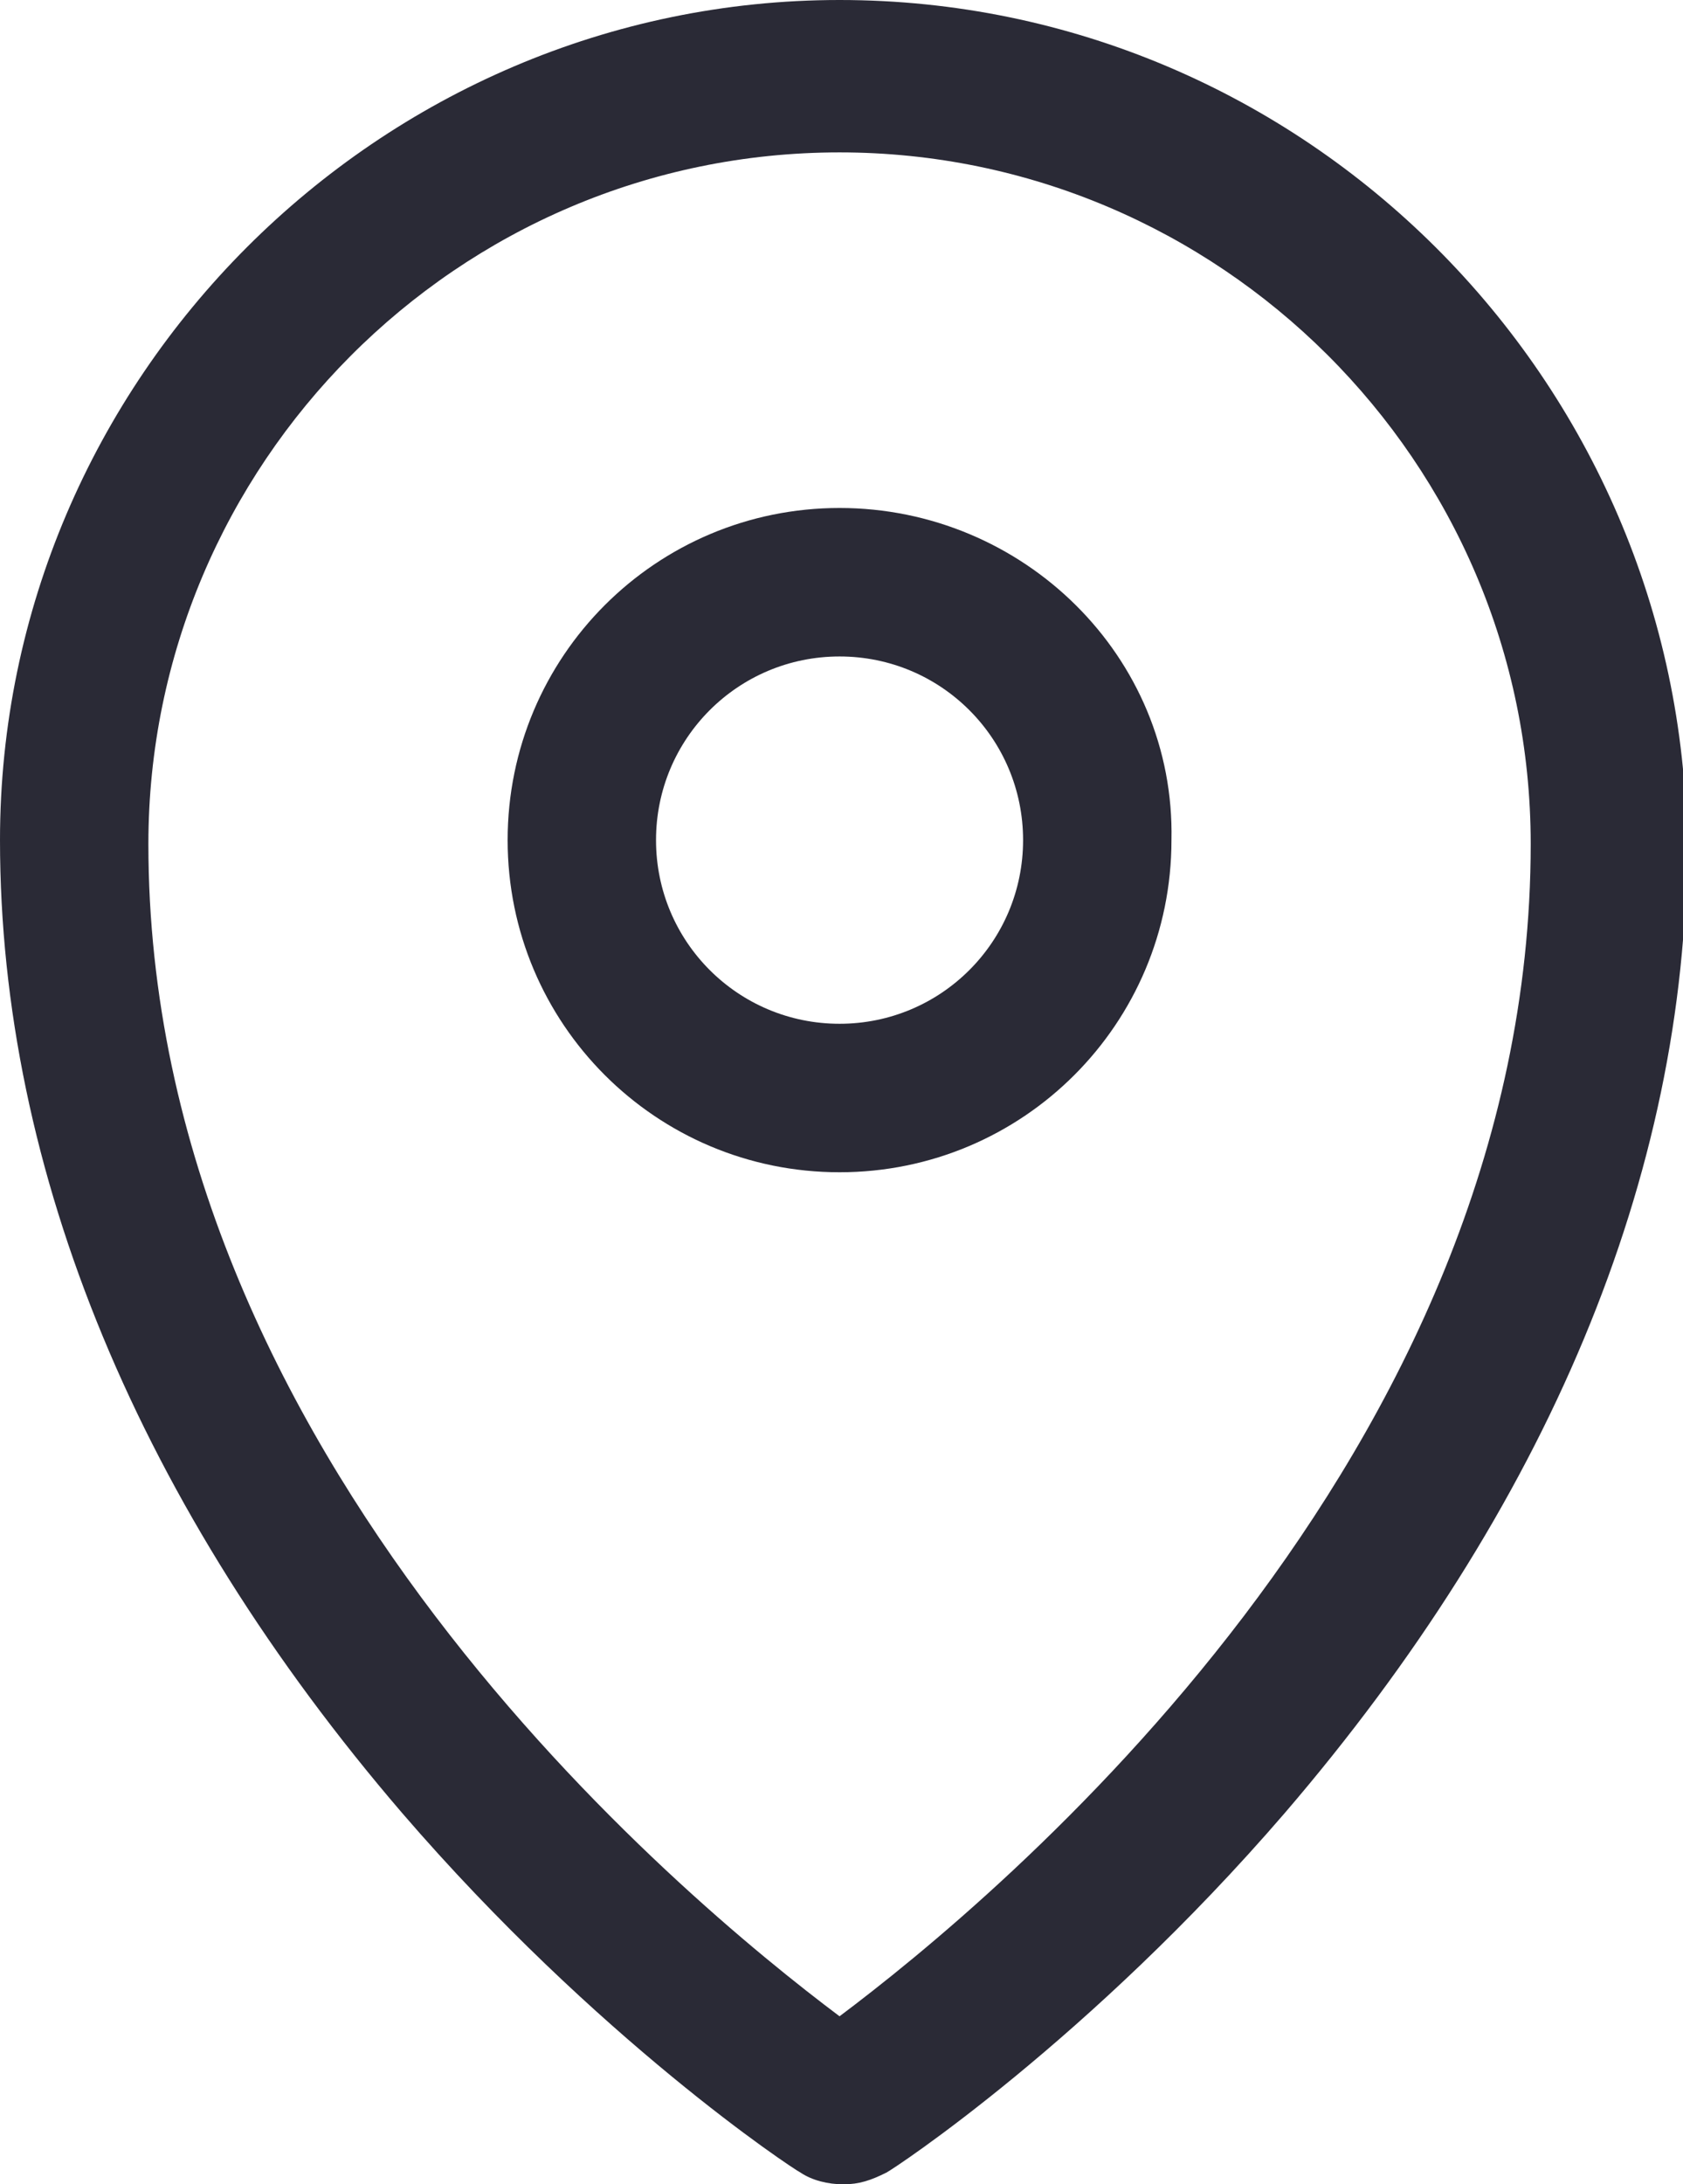 <?xml version="1.0" encoding="utf-8"?>
<!-- Generator: Adobe Illustrator 18.0.0, SVG Export Plug-In . SVG Version: 6.00 Build 0)  -->
<!DOCTYPE svg PUBLIC "-//W3C//DTD SVG 1.1//EN" "http://www.w3.org/Graphics/SVG/1.1/DTD/svg11.dtd">
<svg version="1.1" id="Слой_1" xmlns="http://www.w3.org/2000/svg" xmlns:xlink="http://www.w3.org/1999/xlink" x="0px" y="0px"
	 viewBox="0 0 43.1 55.9" enable-background="new 0 0 43.1 55.9" xml:space="preserve">
<g>
	<g>
		<path fill="#2A2A36" d="M21.5,0C9.7,0,0,9.7,0,21.5C0,30,3.6,38.6,10.3,46.4c5,5.8,10,9.1,10.2,9.2c0.3,0.2,0.7,0.3,1.1,0.3
			c0.4,0,0.7-0.1,1.1-0.3c0.2-0.1,5.2-3.4,10.2-9.2c6.7-7.8,10.3-16.3,10.3-24.8C43.1,9.7,33.4,0,21.5,0L21.5,0z M21.5,51.6
			c-4-3-17.7-14.3-17.7-30c0-9.7,7.9-17.7,17.7-17.7c9.7,0,17.7,7.9,17.7,17.7C39.2,37.3,25.5,48.6,21.5,51.6L21.5,51.6z M21.5,51.6
			"/>
		<path fill="#2A2A36" d="M21.5,13c-4.7,0-8.5,3.8-8.5,8.5c0,4.7,3.8,8.5,8.5,8.5c4.7,0,8.5-3.8,8.5-8.5C30.1,16.8,26.2,13,21.5,13
			L21.5,13z M21.5,26.2c-2.6,0-4.7-2.1-4.7-4.7c0-2.6,2.1-4.7,4.7-4.7c2.6,0,4.7,2.1,4.7,4.7C26.2,24.1,24.1,26.2,21.5,26.2
			L21.5,26.2z M21.5,26.2"/>
	</g>
</g>
</svg>
